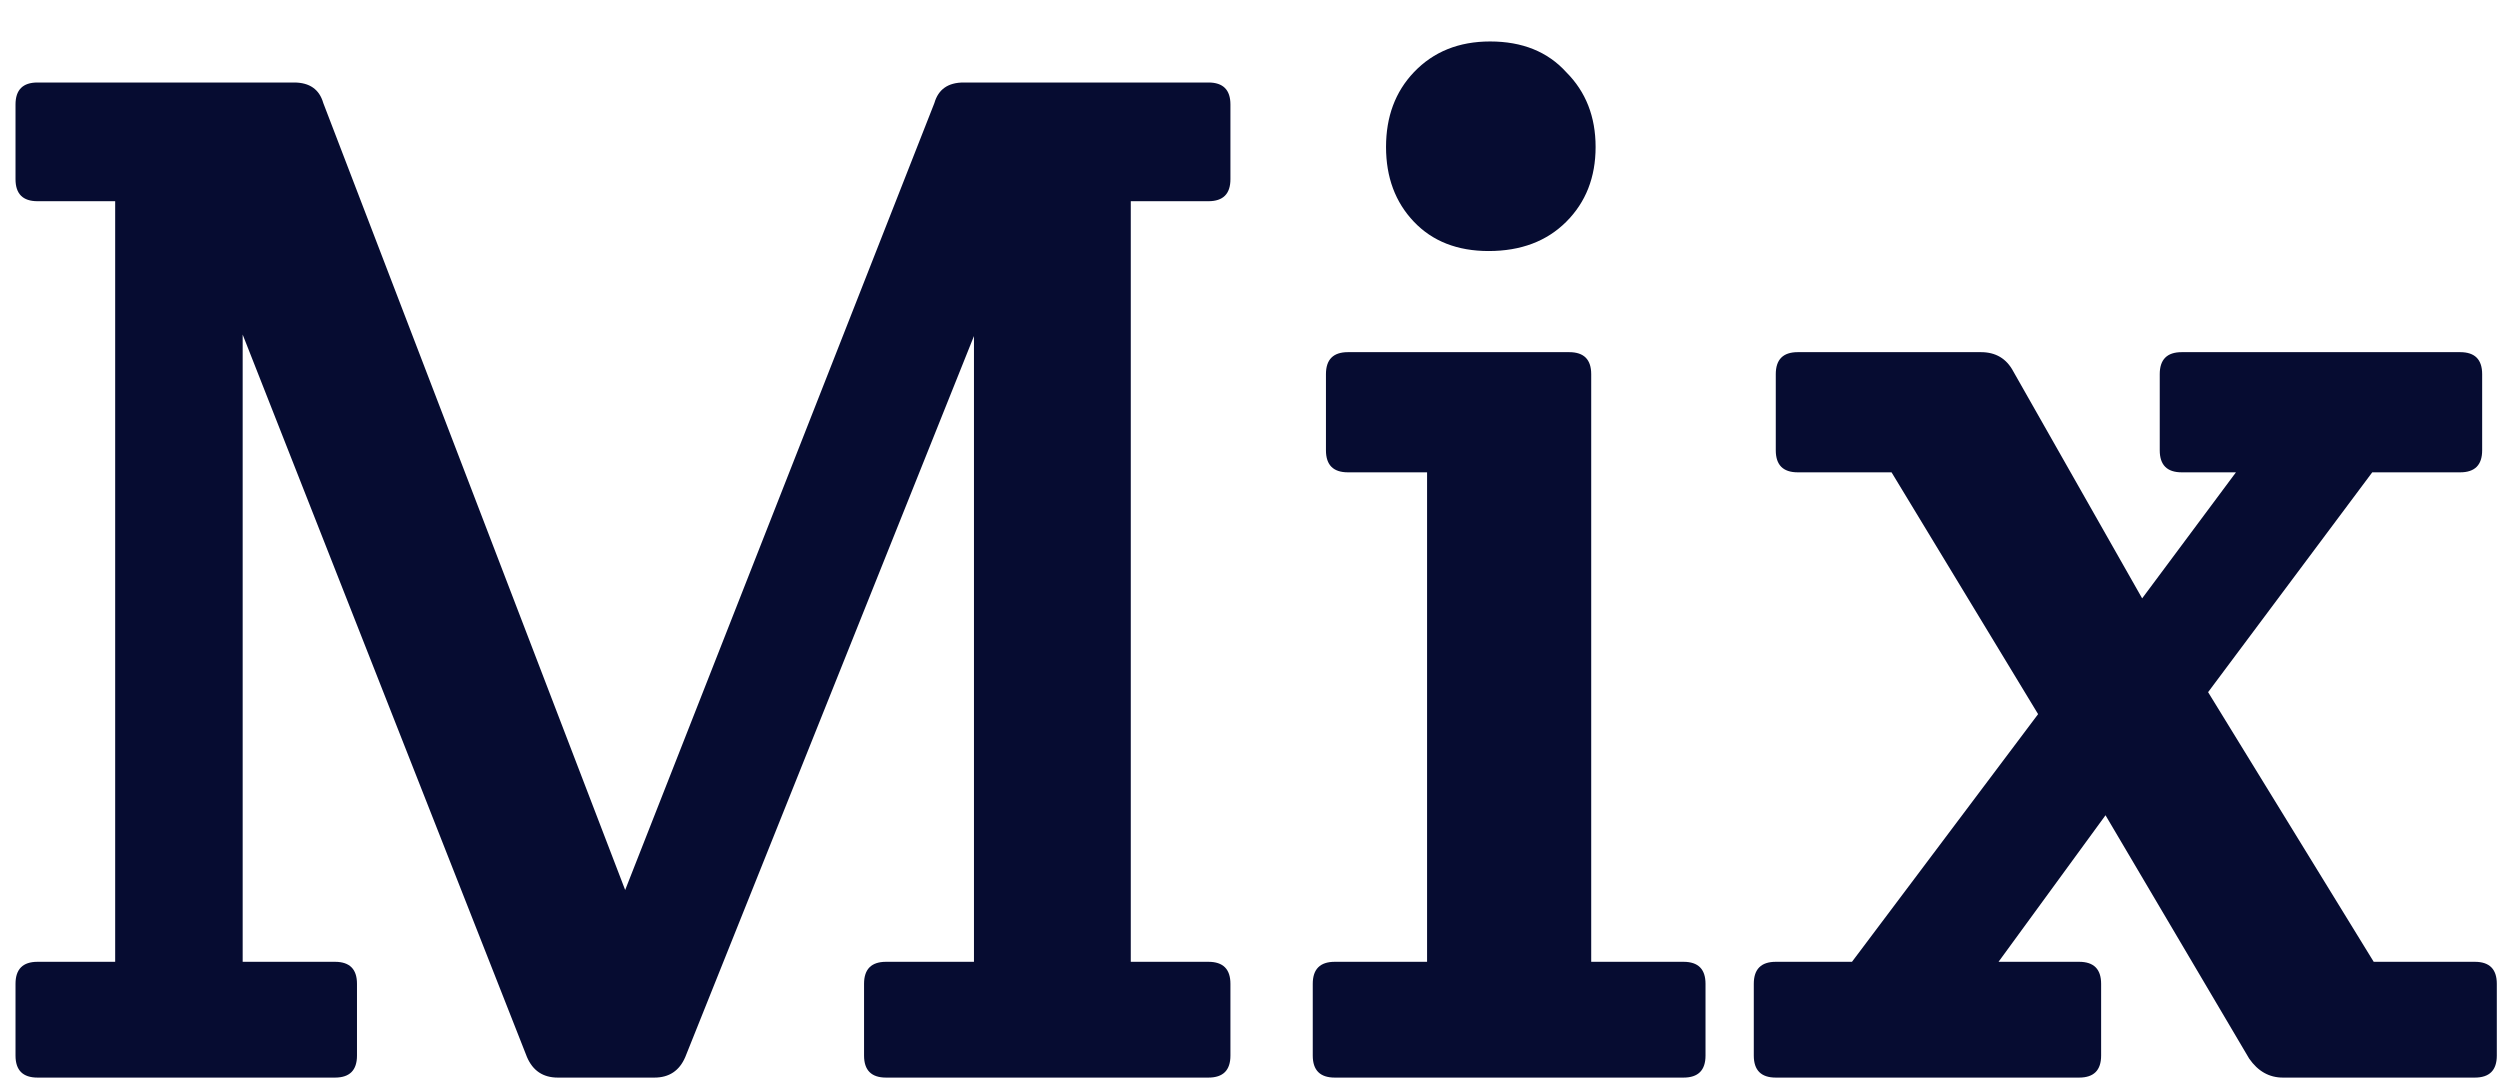 <svg width="58" height="25" viewBox="0 0 58 25" fill="none" xmlns="http://www.w3.org/2000/svg">
<path d="M15.184 25H12.94C12.6 25 12.362 24.841 12.226 24.524L5.63 7.762V22.314H7.772C8.112 22.314 8.282 22.484 8.282 22.824V24.49C8.282 24.83 8.112 25 7.772 25H0.87C0.53 25 0.36 24.83 0.36 24.49V22.824C0.36 22.484 0.53 22.314 0.87 22.314H2.672V4.668H0.87C0.53 4.668 0.36 4.498 0.36 4.158V2.424C0.36 2.084 0.53 1.914 0.87 1.914H6.82C7.183 1.914 7.409 2.073 7.5 2.39L14.504 20.648L21.678 2.39C21.769 2.073 21.995 1.914 22.358 1.914H28.036C28.376 1.914 28.546 2.084 28.546 2.424V4.158C28.546 4.498 28.376 4.668 28.036 4.668H26.234V22.314H28.036C28.376 22.314 28.546 22.484 28.546 22.824V24.49C28.546 24.83 28.376 25 28.036 25H20.556C20.216 25 20.046 24.83 20.046 24.49V22.824C20.046 22.484 20.216 22.314 20.556 22.314H22.596V7.796L15.898 24.524C15.762 24.841 15.524 25 15.184 25ZM36.916 22.314H39.058C39.398 22.314 39.568 22.484 39.568 22.824V24.49C39.568 24.83 39.398 25 39.058 25H30.966C30.626 25 30.456 24.83 30.456 24.49V22.824C30.456 22.484 30.626 22.314 30.966 22.314C30.966 22.314 31.68 22.314 33.108 22.314V10.958H31.272C30.932 10.958 30.762 10.788 30.762 10.448V8.68C30.762 8.34 30.932 8.17 31.272 8.17H36.406C36.746 8.17 36.916 8.34 36.916 8.68V22.314ZM32.802 5.144C32.371 4.691 32.156 4.113 32.156 3.41C32.156 2.707 32.371 2.129 32.802 1.676C33.255 1.2 33.845 0.962 34.57 0.962C35.318 0.962 35.907 1.2 36.338 1.676C36.791 2.129 37.018 2.707 37.018 3.41C37.018 4.113 36.791 4.691 36.338 5.144C35.885 5.597 35.284 5.824 34.536 5.824C33.811 5.824 33.233 5.597 32.802 5.144ZM57.586 8.68V10.448C57.586 10.788 57.416 10.958 57.076 10.958H55.036L51.228 16.058L55.07 22.314H57.416C57.756 22.314 57.926 22.484 57.926 22.824V24.49C57.926 24.83 57.756 25 57.416 25H52.962C52.645 25 52.384 24.853 52.18 24.558L48.848 18.914L46.366 22.314H48.236C48.576 22.314 48.746 22.484 48.746 22.824V24.49C48.746 24.83 48.576 25 48.236 25H41.198C40.858 25 40.688 24.83 40.688 24.49V22.824C40.688 22.484 40.858 22.314 41.198 22.314H42.966L47.284 16.568L43.884 10.958H41.708C41.368 10.958 41.198 10.788 41.198 10.448V8.68C41.198 8.34 41.368 8.17 41.708 8.17H45.958C46.298 8.17 46.548 8.317 46.706 8.612L49.698 13.882L51.874 10.958H50.616C50.276 10.958 50.106 10.788 50.106 10.448V8.68C50.106 8.34 50.276 8.17 50.616 8.17H57.076C57.416 8.17 57.586 8.34 57.586 8.68Z" fill="#060C31"/>
</svg>
